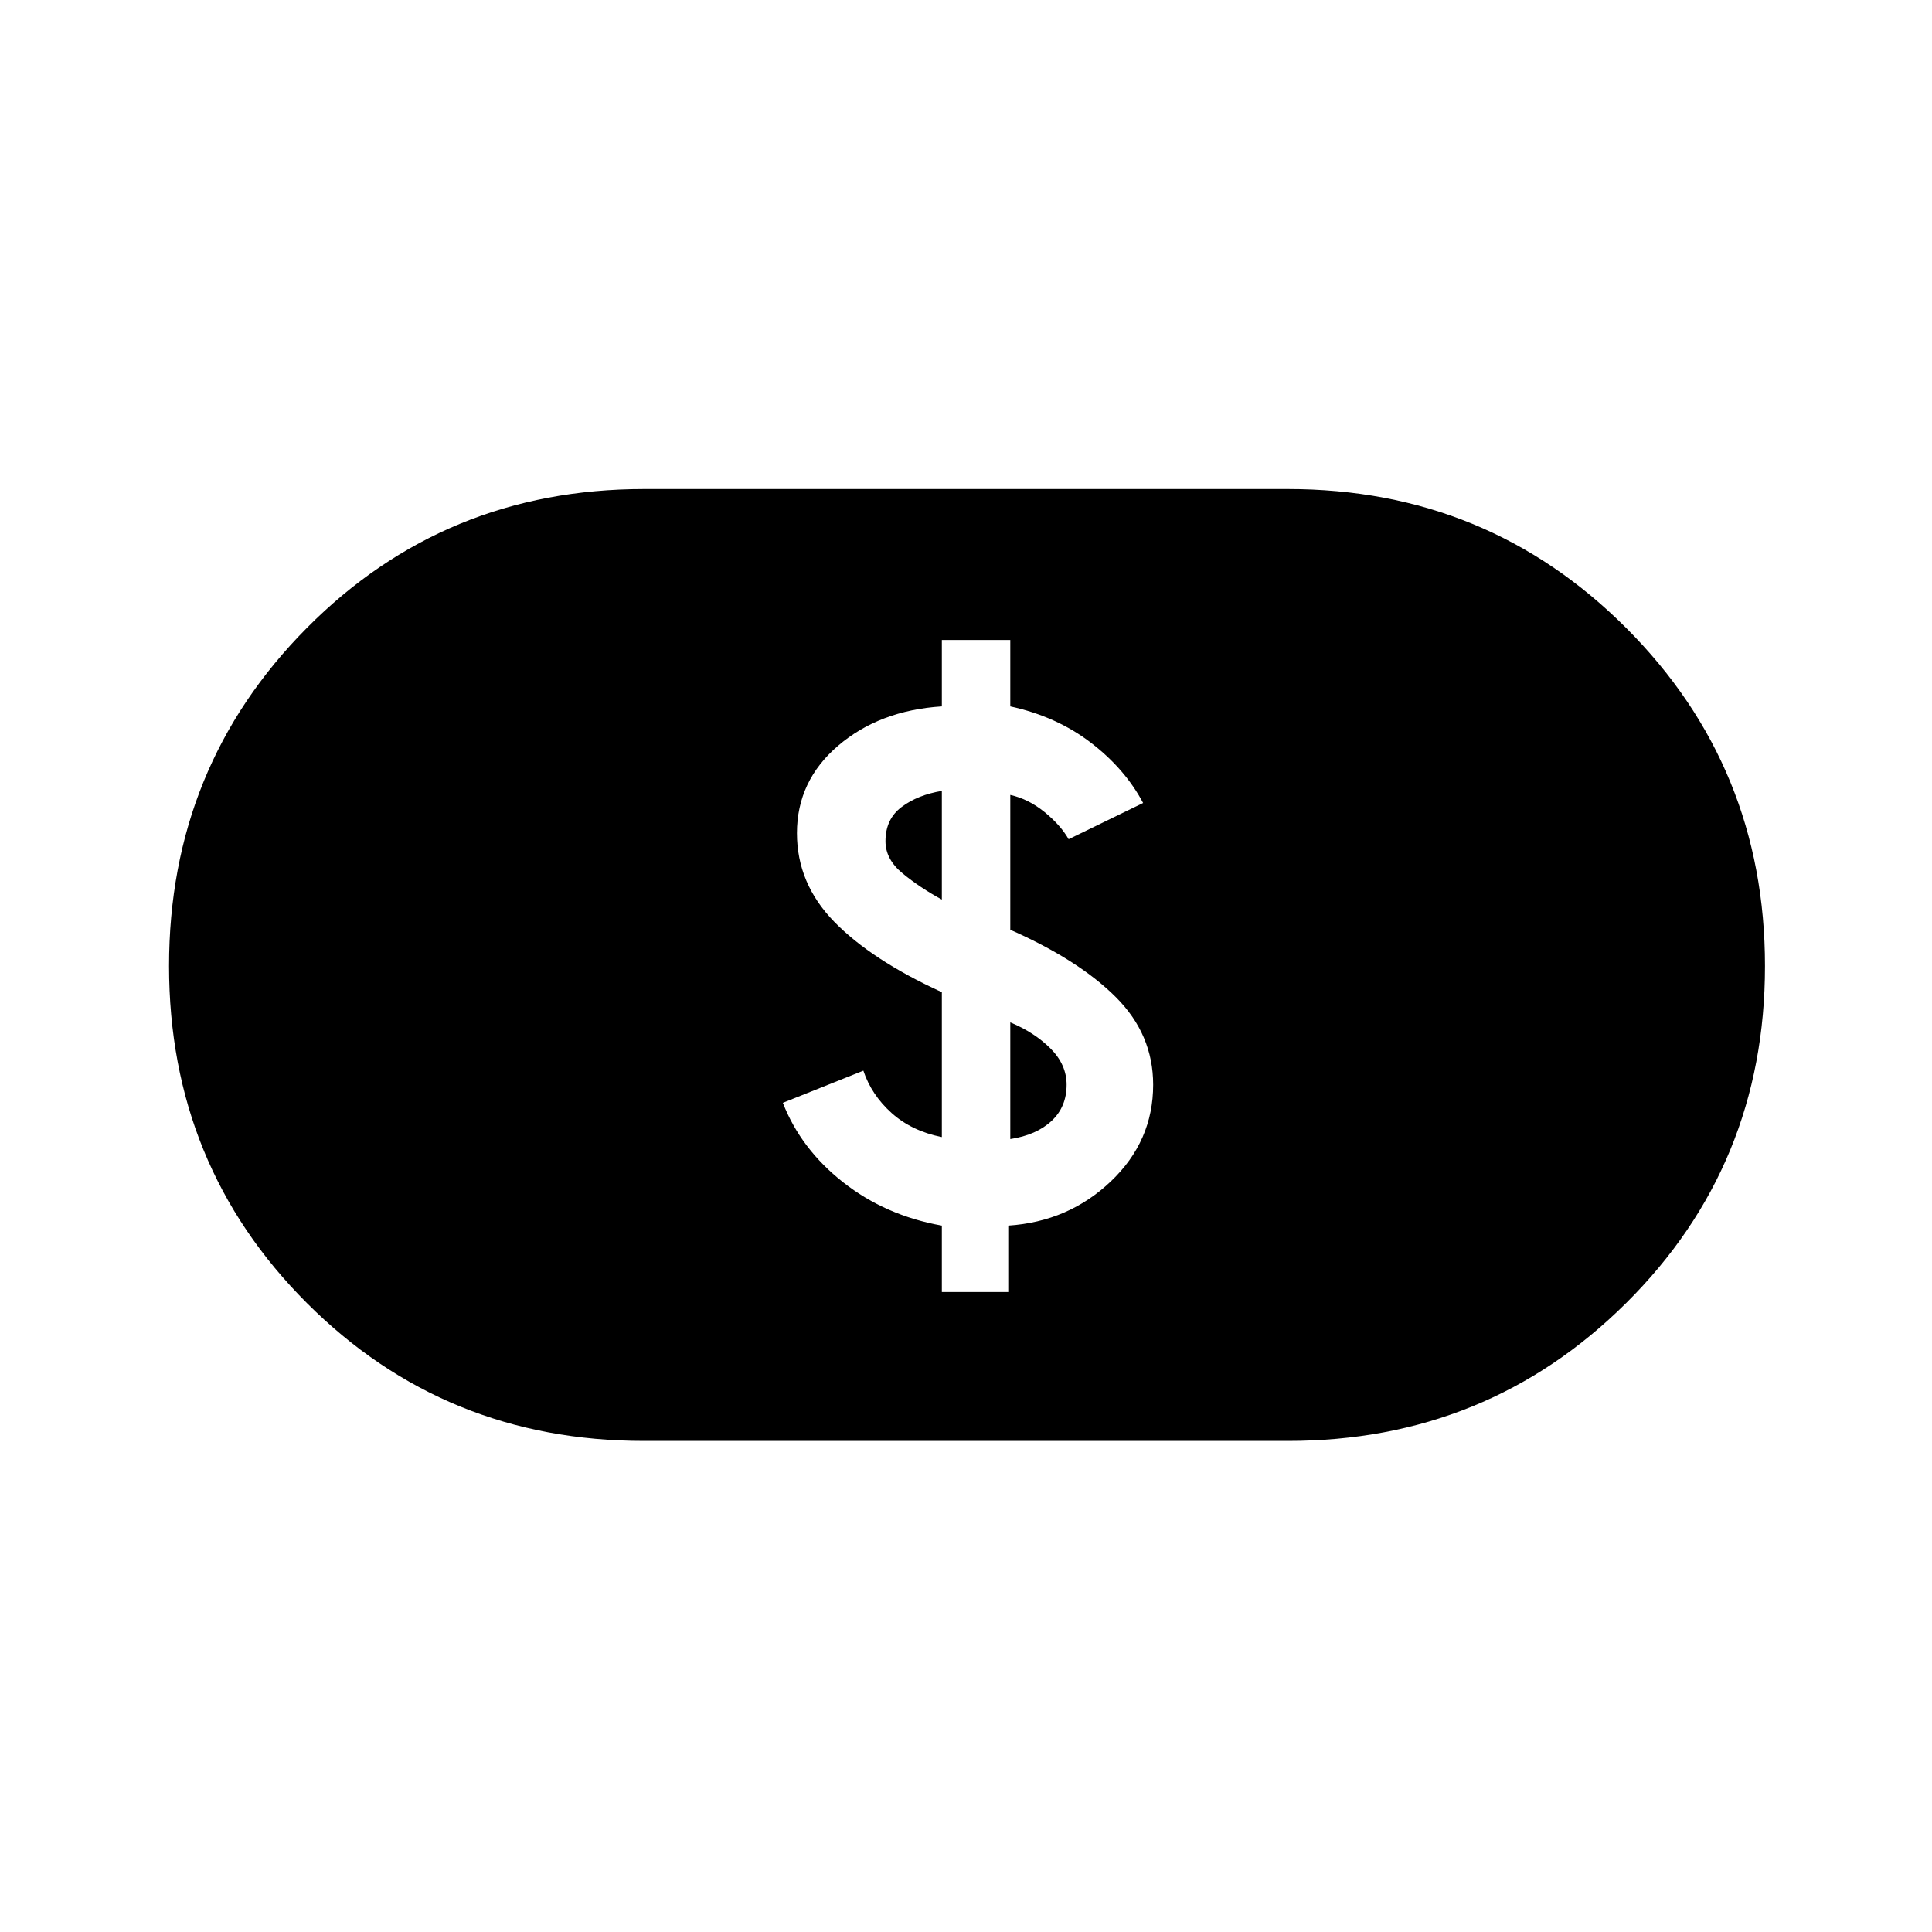 <svg xmlns="http://www.w3.org/2000/svg" height="40" width="40"><path d="M19.5 26.75h1.375v-1.375q1.25-.083 2.125-.917.875-.833.875-2 0-1.041-.771-1.812-.771-.771-2.187-1.396v-2.792q.375.084.708.354.333.271.5.563l1.542-.75q-.375-.708-1.084-1.25-.708-.542-1.666-.75V13.25H19.5v1.375q-1.292.083-2.146.813-.854.729-.854 1.812 0 1.042.771 1.833.771.792 2.229 1.459v3q-.625-.125-1.042-.5-.416-.375-.583-.875l-1.667.666q.375.959 1.25 1.646.875.688 2.042.896Zm1.417-3.167v-2.416q.5.208.833.541.333.334.333.75 0 .459-.312.75-.313.292-.854.375ZM19.5 18.625q-.458-.25-.812-.542-.355-.291-.355-.666 0-.459.334-.709.333-.25.833-.333Zm-6.167 11.208q-4.125 0-6.979-2.854T3.5 20q0-4.125 2.854-7t6.979-2.875h13.334q4.125 0 7 2.875t2.875 7q0 4.125-2.875 6.979t-7 2.854Z"/></svg>